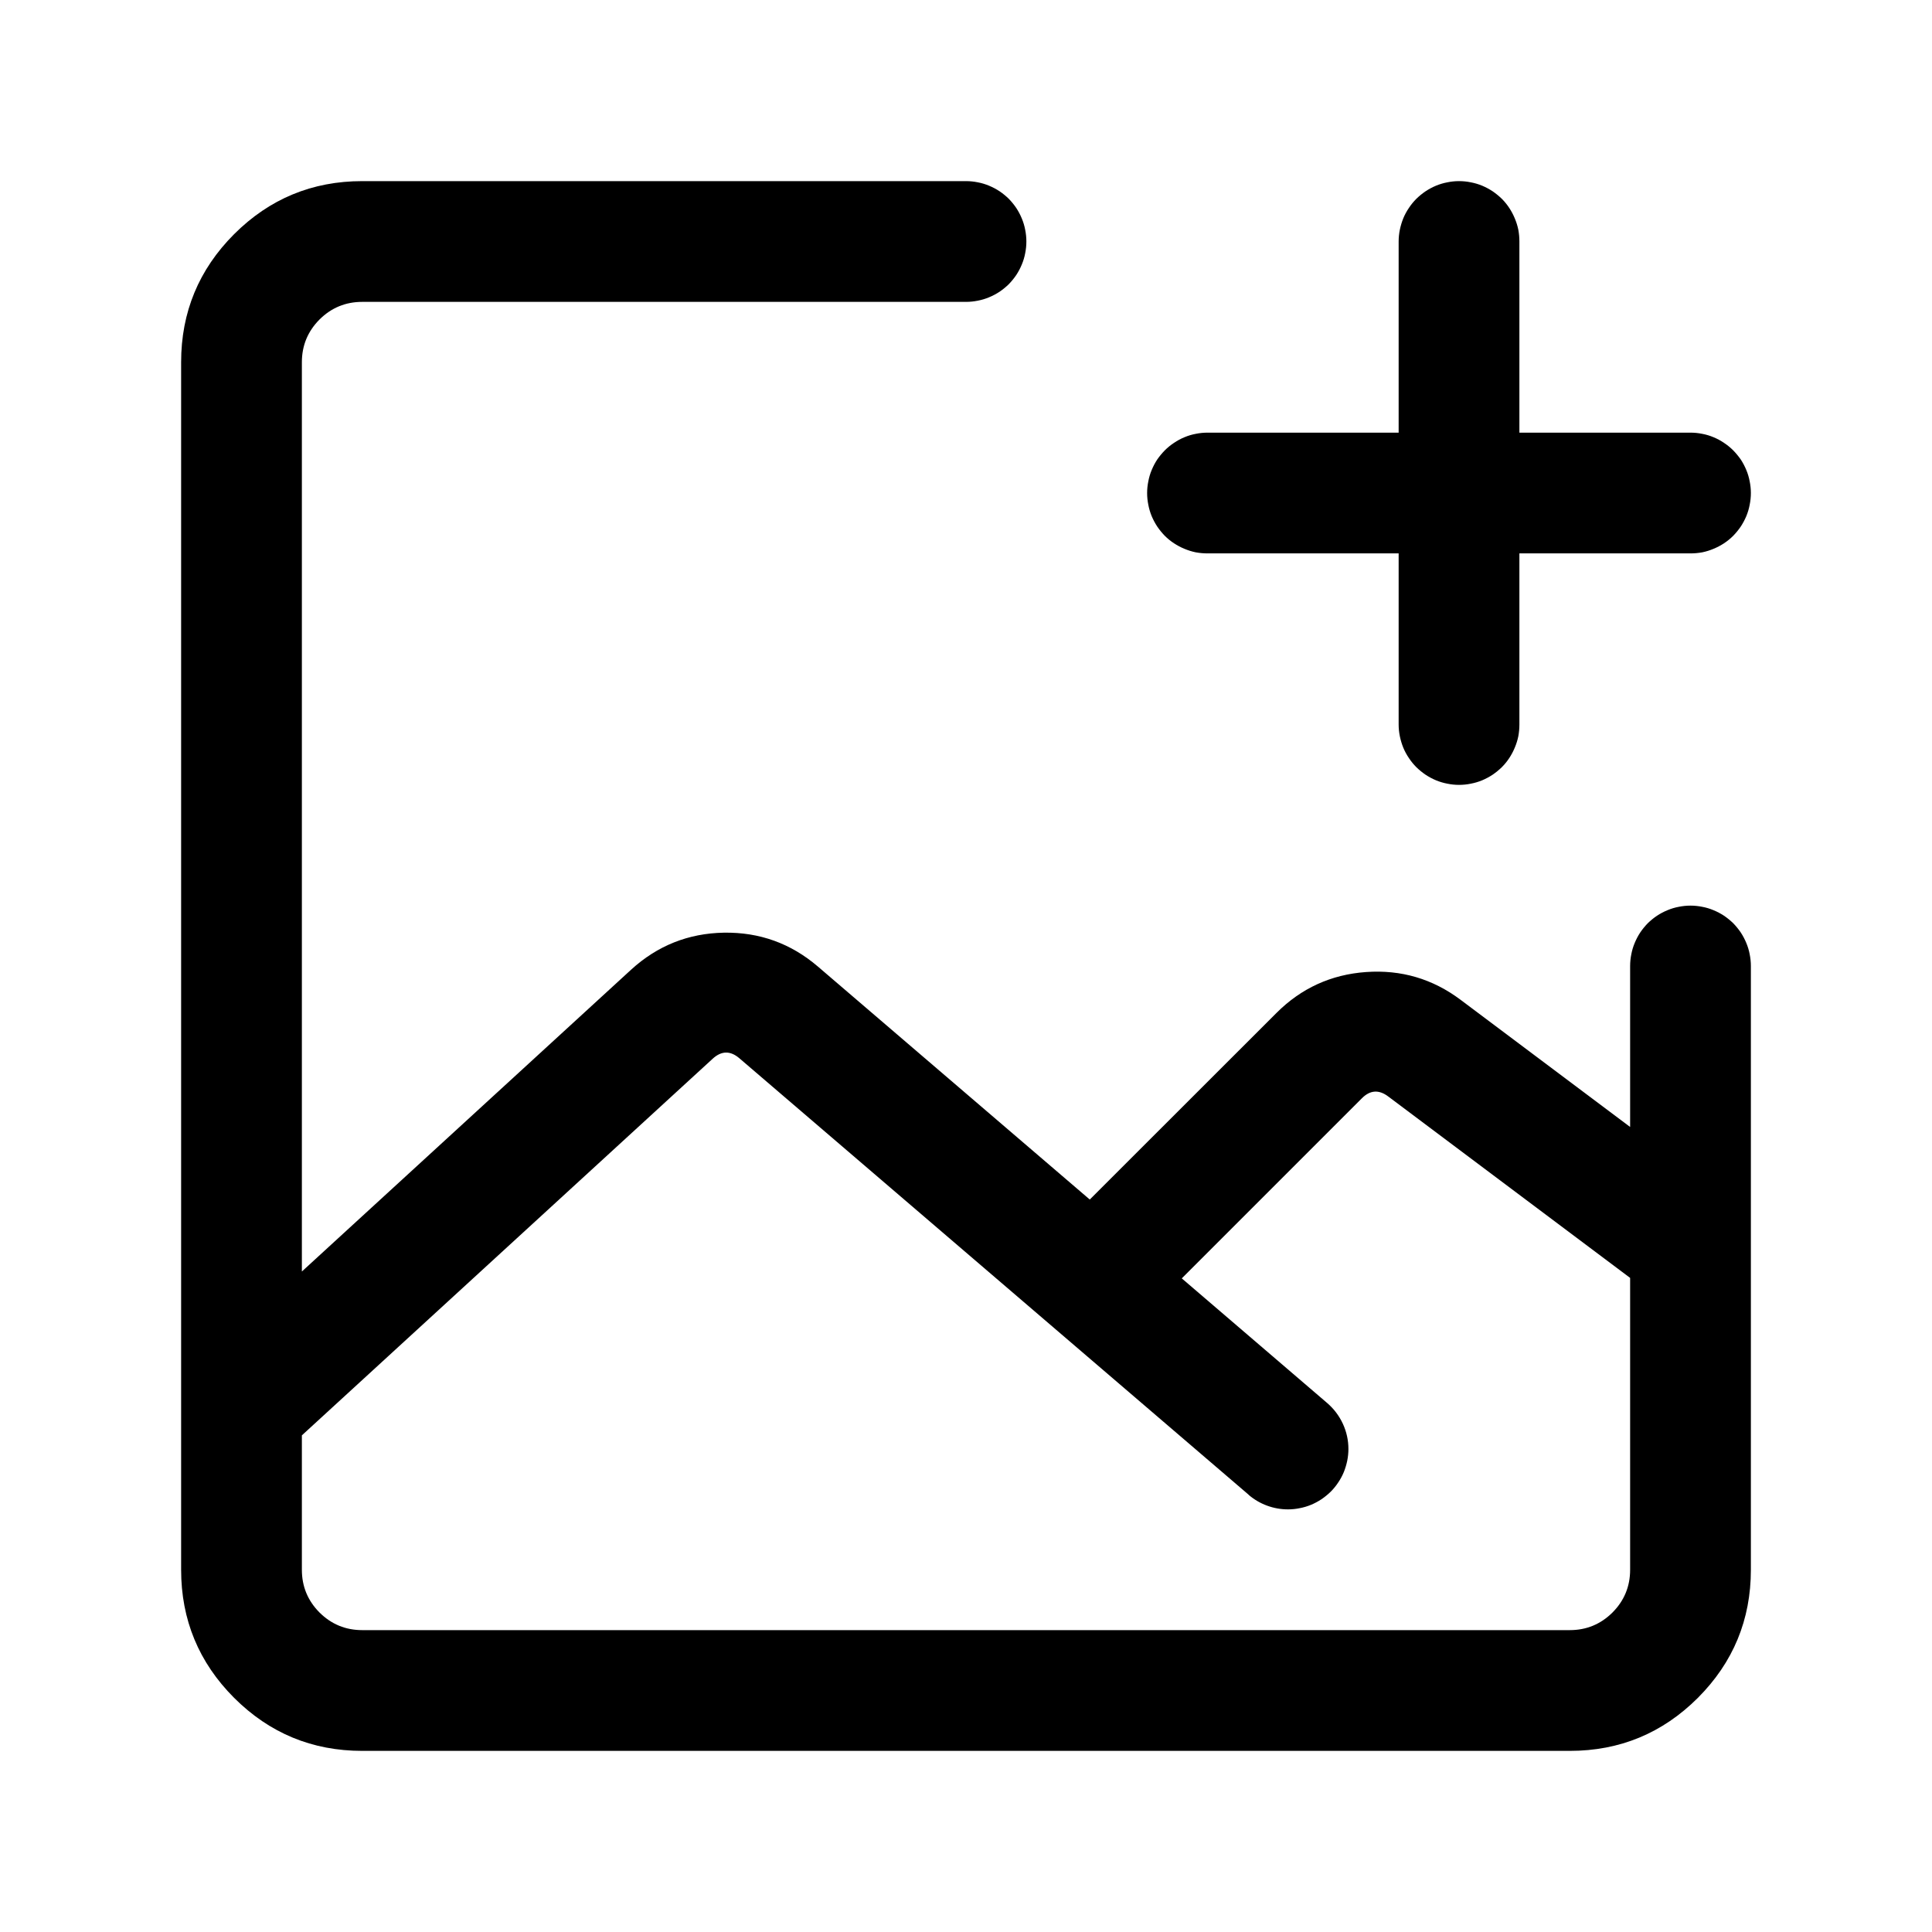 <svg xmlns="http://www.w3.org/2000/svg" xmlns:xlink="http://www.w3.org/1999/xlink" fill="currentColor" version="1.1" width="1em" height="1em" viewBox="0 0 16 16"><g><g><path d="M14.5,10.327L14.5,8Q14.5,7.951,14.49,7.902Q14.481,7.854,14.462,7.809Q14.443,7.763,14.416,7.722Q14.388,7.681,14.354,7.646Q14.319,7.612,14.278,7.584Q14.237,7.557,14.191,7.538Q14.146,7.519,14.098,7.51Q14.049,7.5,14,7.5Q13.951,7.5,13.902,7.51Q13.854,7.519,13.809,7.538Q13.763,7.557,13.722,7.584Q13.681,7.612,13.646,7.646Q13.612,7.681,13.584,7.722Q13.557,7.763,13.538,7.809Q13.519,7.854,13.51,7.902Q13.5,7.951,13.5,8L13.5,9.333L12.096,8.28Q11.748,8.019,11.313,8.05Q10.879,8.081,10.571,8.389L9.025,9.934L6.774,8.005Q6.438,7.717,5.995,7.724Q5.553,7.732,5.226,8.031L2.5,10.53L2.5,3Q2.5,2.793,2.646,2.646Q2.793,2.5,3,2.5L8,2.5Q8.049,2.5,8.098,2.49Q8.146,2.481,8.191,2.462Q8.237,2.443,8.278,2.416Q8.319,2.388,8.354,2.354Q8.388,2.319,8.416,2.278Q8.443,2.237,8.462,2.191Q8.481,2.146,8.49,2.098Q8.5,2.049,8.5,2Q8.5,1.951,8.49,1.902Q8.481,1.854,8.462,1.809Q8.443,1.763,8.416,1.722Q8.388,1.681,8.354,1.646Q8.319,1.612,8.278,1.584Q8.237,1.557,8.191,1.538Q8.146,1.519,8.098,1.51Q8.049,1.5,8,1.5L3,1.5Q2.379,1.5,1.939,1.939Q1.5,2.379,1.5,3L1.5,13Q1.5,13.621,1.939,14.061Q2.379,14.5,3,14.5L13,14.5Q13.621,14.5,14.061,14.061Q14.5,13.621,14.5,13L14.5,10.34L14.5,10.333L14.5,10.327ZM13.5,10.583L11.496,9.08Q11.38,8.993,11.278,9.096L9.787,10.587L10.992,11.62Q11.075,11.692,11.121,11.791Q11.167,11.891,11.167,12Q11.167,12.049,11.157,12.098Q11.147,12.146,11.129,12.191Q11.11,12.237,11.082,12.278Q11.055,12.319,11.02,12.354Q10.985,12.388,10.944,12.416Q10.903,12.443,10.858,12.462Q10.812,12.481,10.764,12.49Q10.716,12.5,10.667,12.5Q10.577,12.5,10.493,12.469Q10.409,12.438,10.341,12.38L10.341,12.379L6.123,8.764Q6.011,8.668,5.902,8.768L2.5,11.887L2.5,13Q2.5,13.207,2.646,13.354Q2.793,13.5,3,13.5L13,13.5Q13.207,13.5,13.354,13.354Q13.5,13.207,13.5,13L13.5,10.583ZM12.083,1.5Q12.034,1.5,11.986,1.51Q11.938,1.519,11.892,1.538Q11.847,1.557,11.806,1.584Q11.765,1.612,11.73,1.646Q11.695,1.681,11.668,1.722Q11.64,1.763,11.621,1.809Q11.603,1.854,11.593,1.902Q11.583,1.951,11.583,2L11.583,3.583L10,3.583Q9.951,3.583,9.902,3.593Q9.854,3.602,9.809,3.621Q9.763,3.64,9.722,3.668Q9.681,3.695,9.646,3.73Q9.612,3.765,9.584,3.805Q9.557,3.846,9.538,3.892Q9.519,3.937,9.51,3.986Q9.5,4.034,9.5,4.083Q9.5,4.132,9.51,4.181Q9.519,4.229,9.538,4.275Q9.557,4.32,9.584,4.361Q9.612,4.402,9.646,4.437Q9.681,4.472,9.722,4.499Q9.763,4.526,9.809,4.545Q9.854,4.564,9.902,4.574Q9.951,4.583,10,4.583L11.583,4.583L11.583,6Q11.583,6.049,11.593,6.098Q11.603,6.146,11.621,6.191Q11.64,6.237,11.668,6.278Q11.695,6.319,11.73,6.354Q11.765,6.388,11.806,6.416Q11.847,6.443,11.892,6.462Q11.938,6.481,11.986,6.49Q12.034,6.5,12.083,6.5Q12.133,6.5,12.181,6.49Q12.229,6.481,12.275,6.462Q12.32,6.443,12.361,6.416Q12.402,6.388,12.437,6.354Q12.472,6.319,12.499,6.278Q12.526,6.237,12.545,6.191Q12.564,6.146,12.574,6.098Q12.583,6.049,12.583,6L12.583,4.583L14,4.583Q14.049,4.583,14.098,4.574Q14.146,4.564,14.191,4.545Q14.237,4.526,14.278,4.499Q14.319,4.472,14.354,4.437Q14.388,4.402,14.416,4.361Q14.443,4.32,14.462,4.275Q14.481,4.229,14.49,4.181Q14.5,4.132,14.5,4.083Q14.5,4.034,14.49,3.986Q14.481,3.937,14.462,3.892Q14.443,3.846,14.416,3.805Q14.388,3.765,14.354,3.73Q14.319,3.695,14.278,3.668Q14.237,3.64,14.191,3.621Q14.146,3.602,14.098,3.593Q14.049,3.583,14,3.583L12.583,3.583L12.583,2Q12.583,1.951,12.574,1.902Q12.564,1.854,12.545,1.809Q12.526,1.763,12.499,1.722Q12.472,1.681,12.437,1.646Q12.402,1.612,12.361,1.584Q12.32,1.557,12.275,1.538Q12.229,1.519,12.181,1.51Q12.133,1.5,12.083,1.5Z" fill-rule="evenodd" fill="currentColor" fill-opacity="1"/></g></g></svg>